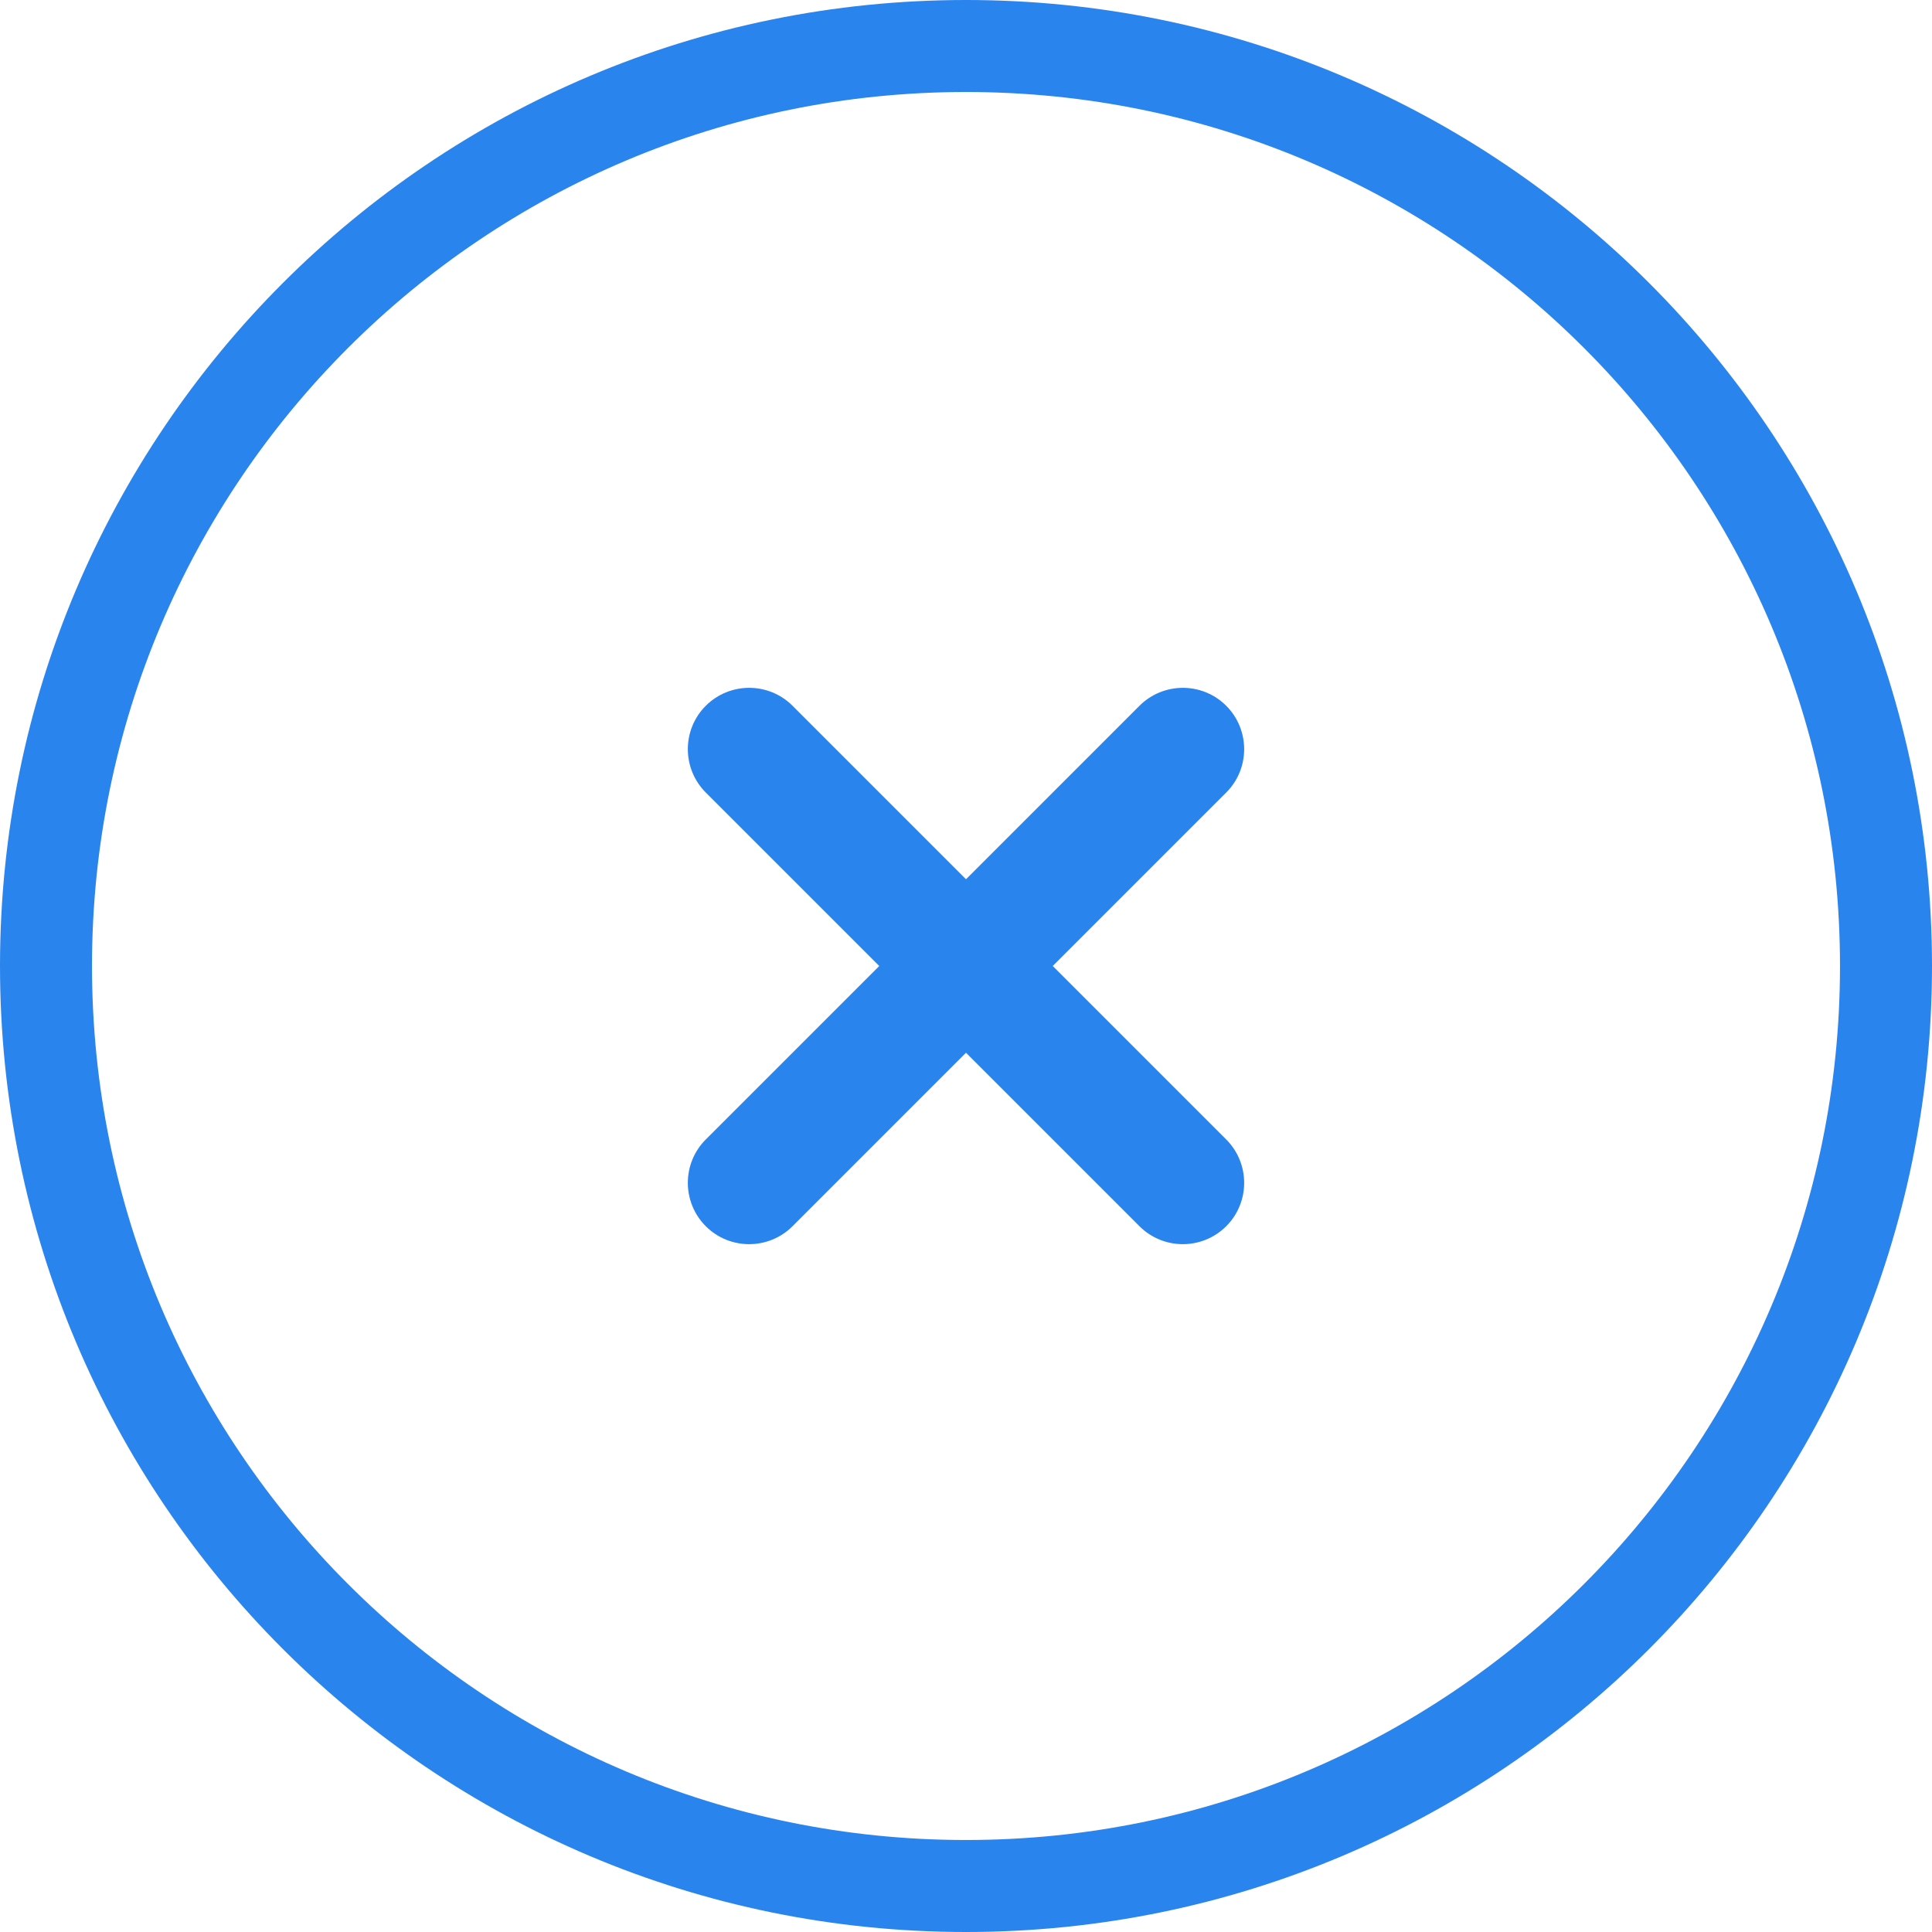 <?xml version="1.0" encoding="UTF-8" standalone="no"?>
<svg
   width="42"
   height="42"
   viewBox="0 0 42 42"
   fill="none"
   version="1.1"
   id="svg3"
   sodipodi:docname="close.svg"
   inkscape:version="1.3.2 (091e20e, 2023-11-25, custom)"
   xmlns:inkscape="http://www.inkscape.org/namespaces/inkscape"
   xmlns:sodipodi="http://sodipodi.sourceforge.net/DTD/sodipodi-0.dtd"
   xmlns="http://www.w3.org/2000/svg"
   xmlns:svg="http://www.w3.org/2000/svg">
  <defs
     id="defs3" />
  <sodipodi:namedview
     id="namedview3"
     pagecolor="#ffffff"
     bordercolor="#000000"
     borderopacity="0.25"
     inkscape:showpageshadow="2"
     inkscape:pageopacity="0.0"
     inkscape:pagecheckerboard="0"
     inkscape:deskcolor="#d1d1d1"
     inkscape:zoom="9.6785714"
     inkscape:cx="11.313653"
     inkscape:cy="26.501845"
     inkscape:window-width="1920"
     inkscape:window-height="1009"
     inkscape:window-x="-8"
     inkscape:window-y="-8"
     inkscape:window-maximized="1"
     inkscape:current-layer="svg3" />
  <path
     d="M 41,21 C 41,32.046 32.046,41 21,41 9.954,41 1,32.046 1,21 1,9.954 9.954,1 21,1 32.046,1 41,9.954 41,21 Z"
     stroke="#2a84ee"
     stroke-width="2"
     id="path1"
     style="display:inline" />
  <path
     fill-rule="evenodd"
     clip-rule="evenodd"
     d="m 17.229,26.657 9.428,-9.428 c 0.52,-0.52 0.52,-1.365 0,-1.886 -0.52,-0.52 -1.365,-0.52 -1.886,0 l -9.428,9.428 c -0.52,0.52 -0.52,1.365 0,1.886 0.52,0.52 1.365,0.52 1.886,0 z"
     fill="#2a84ee"
     id="path2"
     style="display:inline" />
  <path
     fill-rule="evenodd"
     clip-rule="evenodd"
     d="M 26.657,24.771 17.229,15.343 c -0.52,-0.52 -1.365,-0.52 -1.886,0 -0.52,0.52 -0.52,1.365 0,1.886 l 9.428,9.428 c 0.52,0.52 1.365,0.52 1.886,0 0.52,-0.52 0.52,-1.365 0,-1.886 z"
     fill="#2a84ee"
     id="path3"
     style="display:inline" />
</svg>

